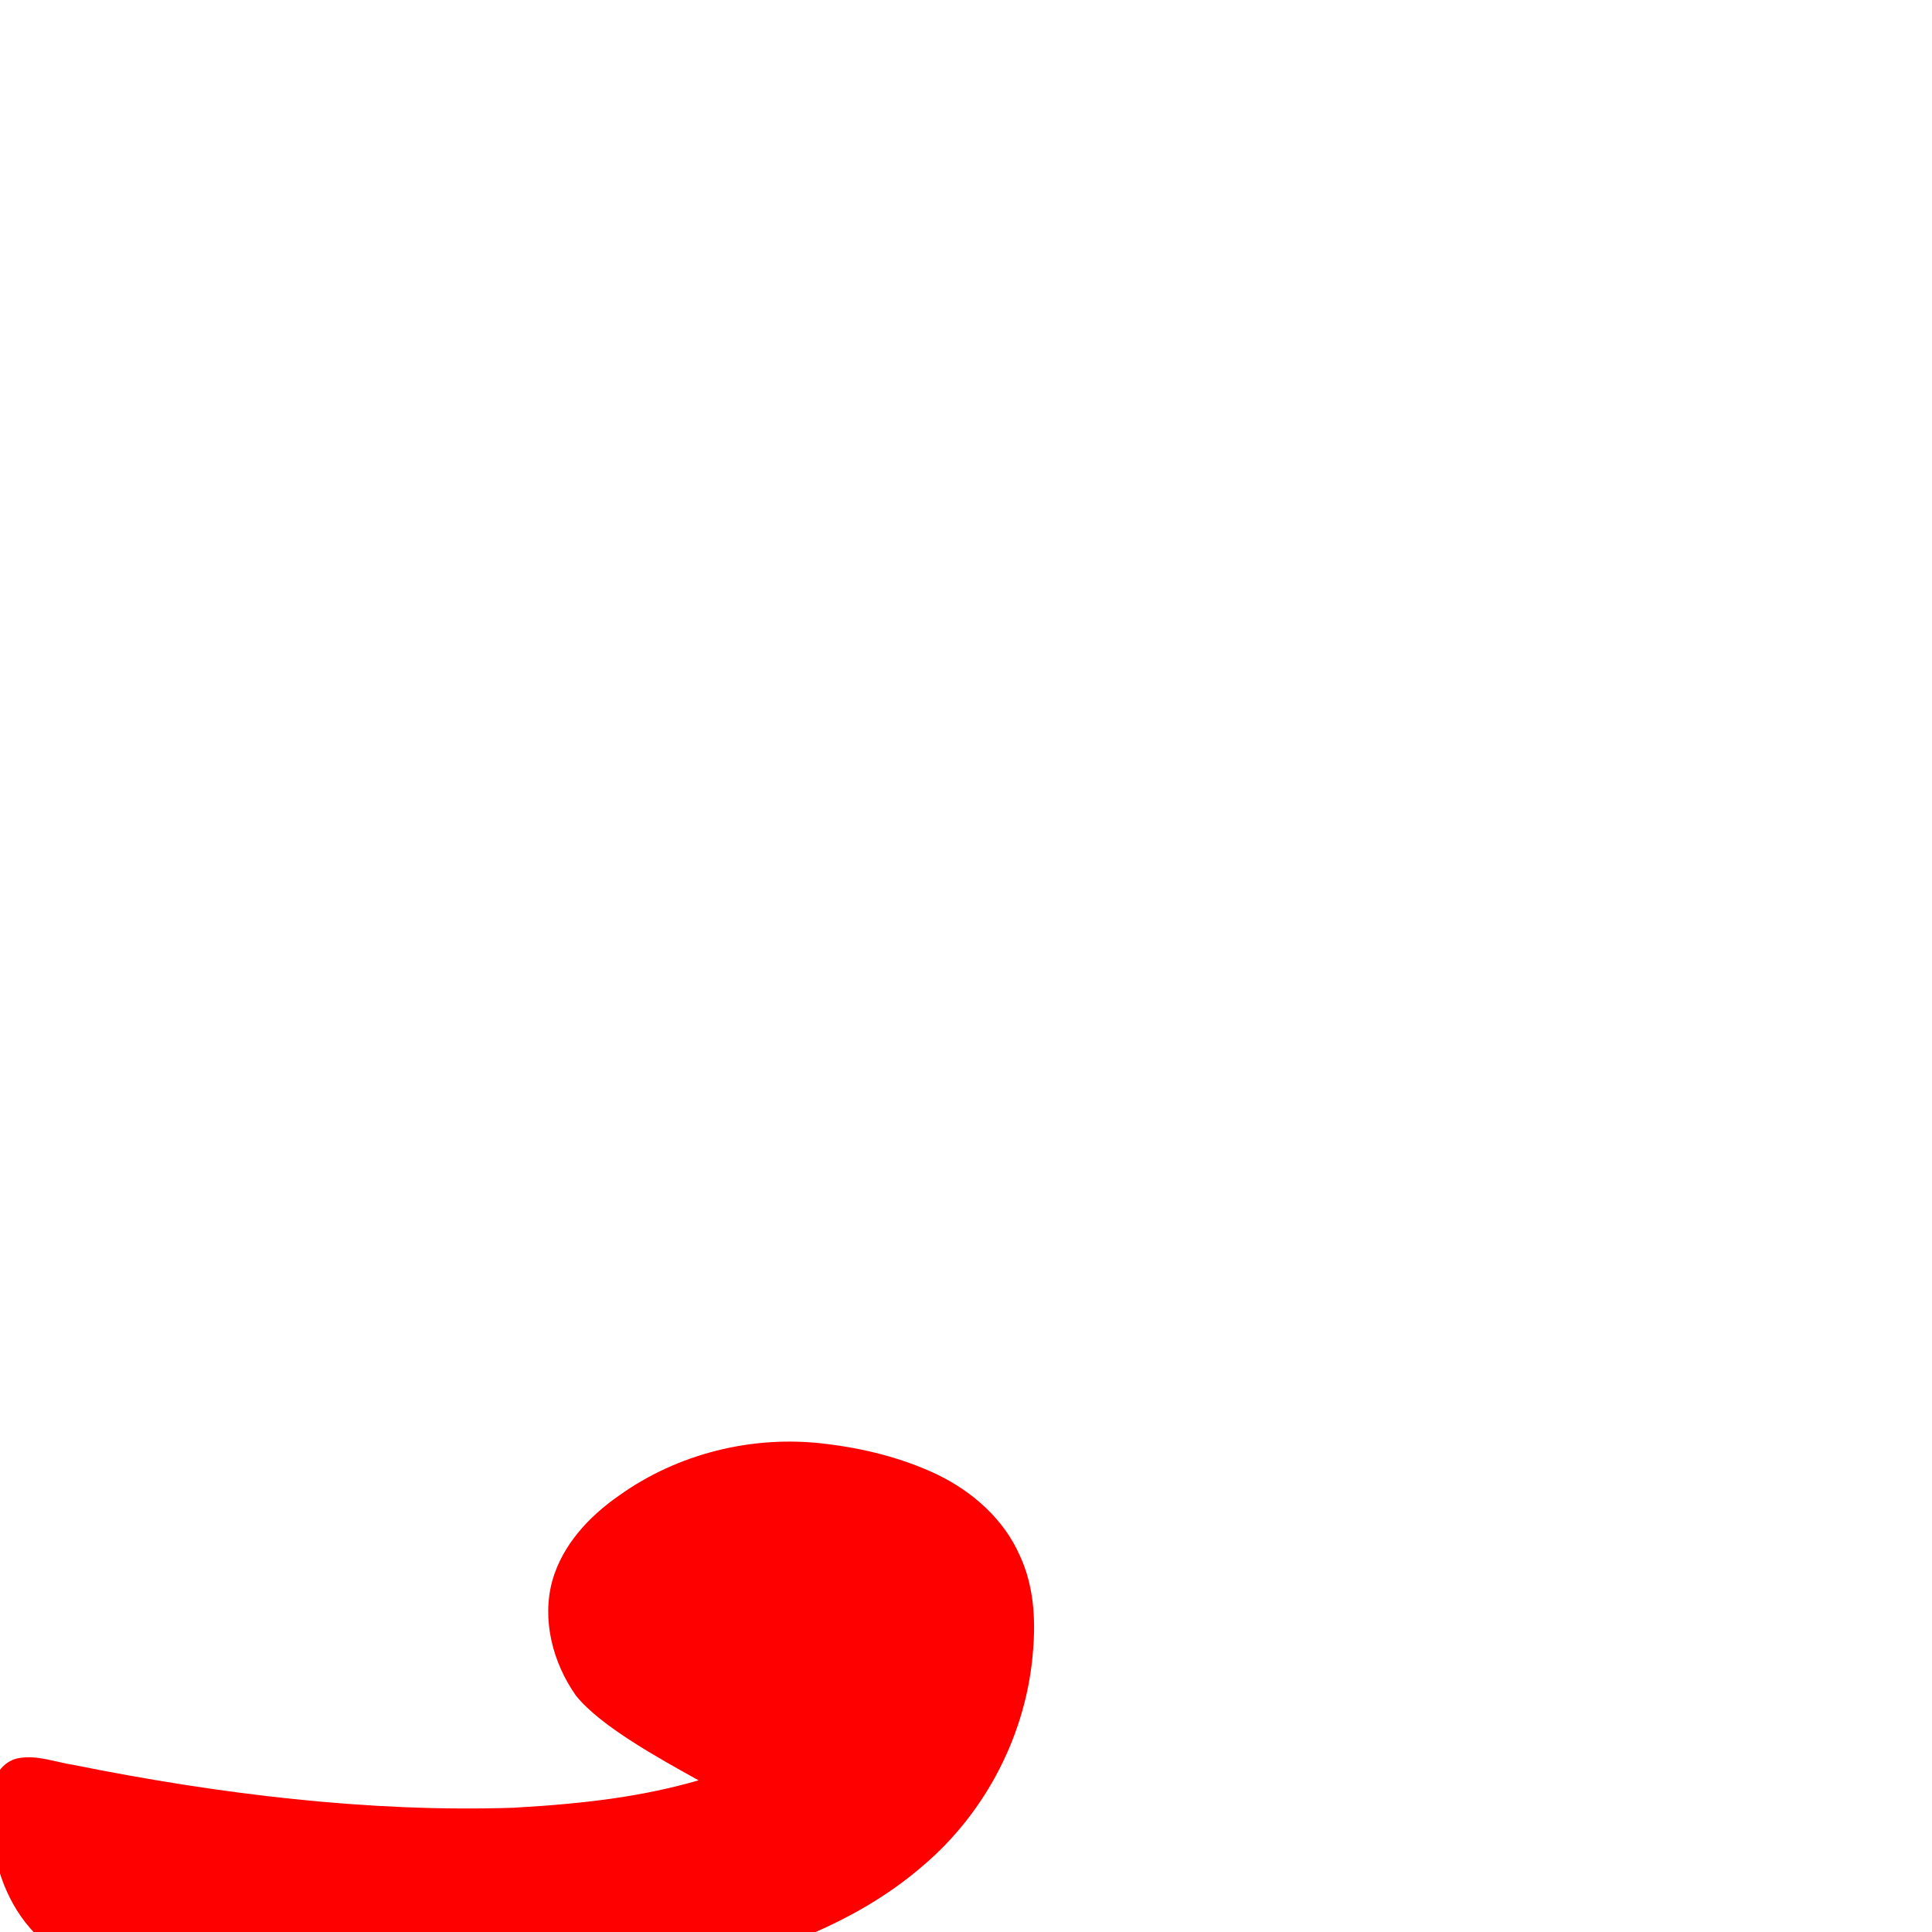 <?xml version="1.0" encoding="UTF-8" standalone="no"?>
<svg
   xmlns:dc="http://purl.org/dc/elements/1.1/"
   xmlns:cc="http://creativecommons.org/ns#"
   xmlns:rdf="http://www.w3.org/1999/02/22-rdf-syntax-ns#"
   xmlns:svg="http://www.w3.org/2000/svg"
   xmlns="http://www.w3.org/2000/svg"
   xmlns:sodipodi="http://sodipodi.sourceforge.net/DTD/sodipodi-0.dtd"
   xmlns:inkscape="http://www.inkscape.org/namespaces/inkscape"
   viewBox="-73 -410 2048 2048"
   id="svg2"
   version="1.1"
   inkscape:version="0.91 r13725"
   sodipodi:docname="arAin_medi.svg">
  <defs
     id="defs10" />
  <sodipodi:namedview
     pagecolor="#ffffff"
     bordercolor="#666666"
     borderopacity="1"
     objecttolerance="10"
     gridtolerance="10"
     guidetolerance="10"
     inkscape:pageopacity="0"
     inkscape:pageshadow="2"
     inkscape:window-width="1366"
     inkscape:window-height="704"
     id="namedview8"
     showgrid="false"
     showguides="false"
     inkscape:zoom="0.42035659"
     inkscape:cx="686.52584"
     inkscape:cy="161.51091"
     inkscape:window-x="0"
     inkscape:window-y="27"
     inkscape:window-maximized="1"
     inkscape:current-layer="svg2" />
  <g
     style="fill-rule:nonzero;fill:#ff0000;fill-opacity:0.551"
     id="g4140"
     transform="matrix(1 0 0 -1 0 1638)" />
  <g
     style="fill-rule:nonzero;fill:#ff0000;fill-opacity:0.641"
     id="g4136"
     transform="matrix(1 0 0 -1 0 1638)">
    <path
       style="fill:#ff0000;fill-opacity:1;fill-rule:nonzero"
       d="M 346,-75.604 C 232.74,-74.108 118.565,-63.605 9.574,-31.383 -30.312,-17.346 -58.496,19.132 -71.741,58.196 c -9.796,28.661 -15.217,59.606 -11.201,89.842 2.261,16.083 12.499,33.15 29.592,36.244 19.972,3.654 39.597,-4.459 59.127,-7.331 C 158.701,146.185 318.377,126.665 471.268,131.715 c 79.254,4.449 138.867,12.473 196.247,29.053 -41.955,23.351 -103.969,57.299 -129.997,89.806 -24.501,34.74 -36.465,80.313 -24.998,121.975 10.722,37.779 38.794,67.901 70.396,89.887 62.483,44.86 142.014,64.469 218.26,55.147 40.751,-4.801 81.306,-14.725 118.521,-32.261 37.75,-18.077 71.358,-47.45 88.355,-86.326 14.376,-30.751 16.86,-65.438 14.155,-98.857 C 1016.104,211.947 972.781,127.292 905.347,70.221 843.14,16.309 765.046,-15.106 686.446,-36.505 600.942,-59.171 512.589,-69.271 424.417,-73.921 398.298,-75.154 372.148,-75.753 346,-75.604 Z"
       id="path4138"
       inkscape:connector-curvature="0"
       sodipodi:nodetypes="ccccccccccccccccccc" />
  </g>
</svg>
